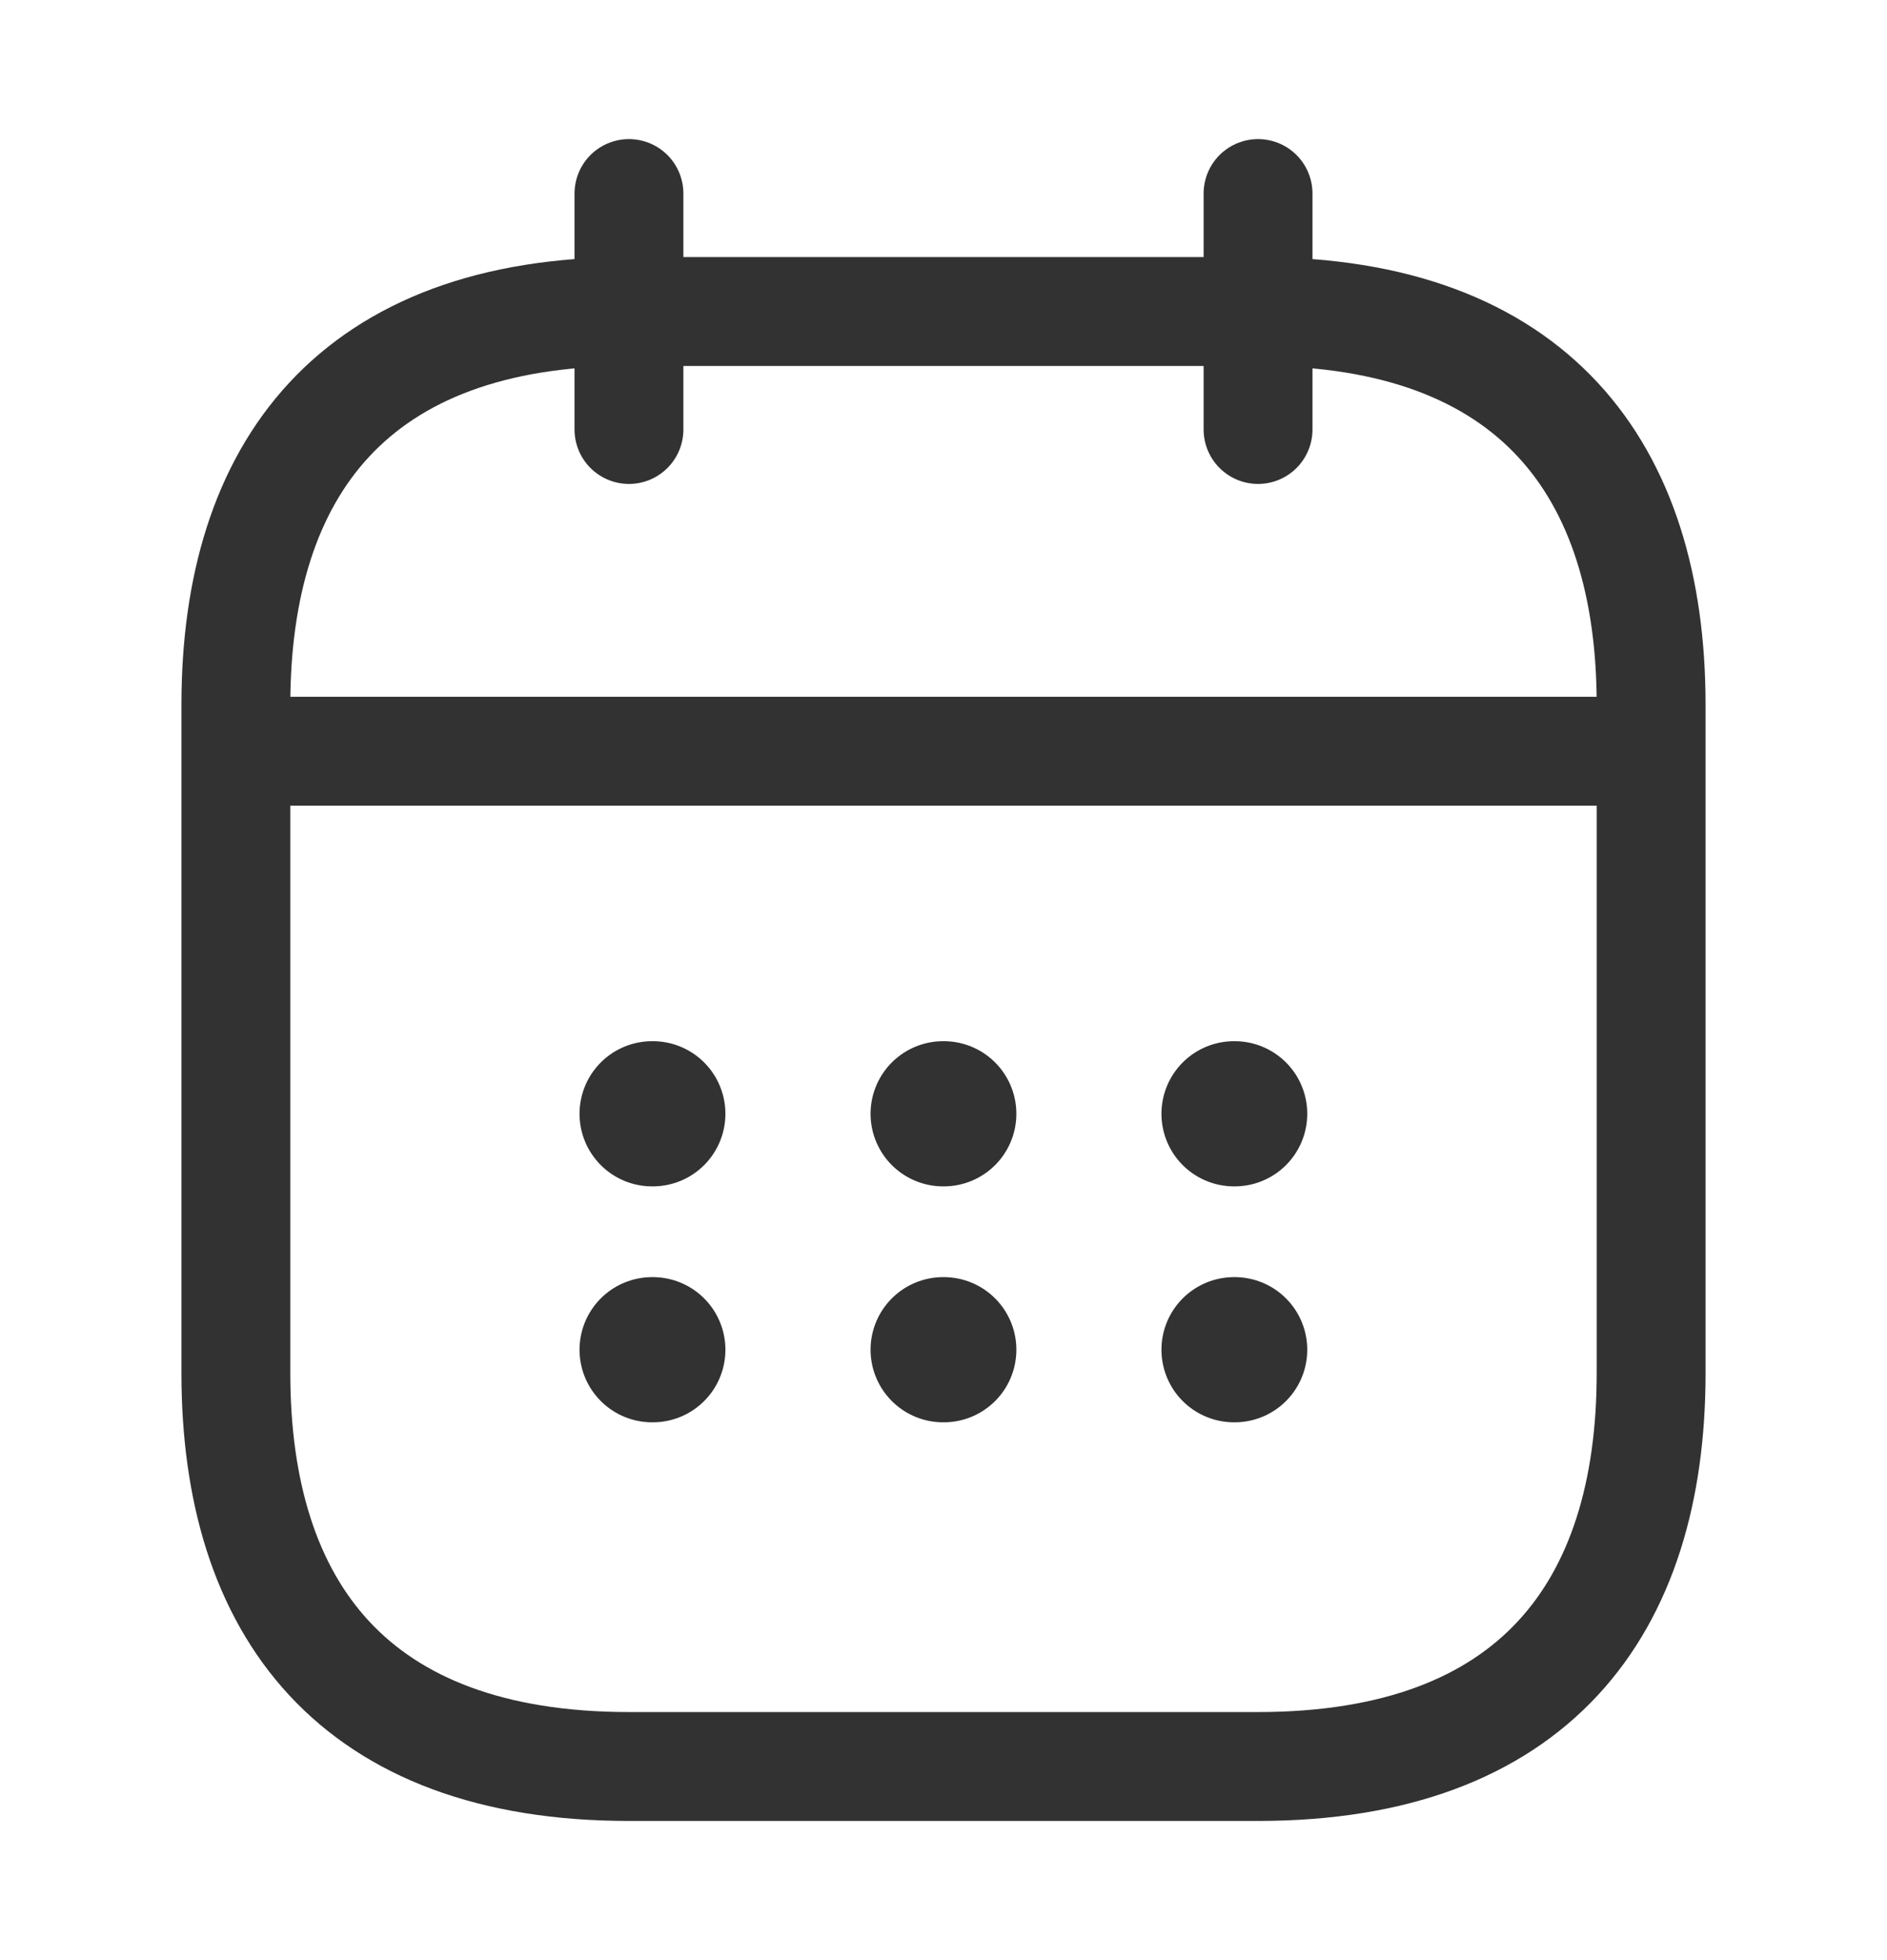 <svg width="26" height="27" viewBox="0 0 26 27" fill="none" xmlns="http://www.w3.org/2000/svg">
<path d="M8.666 2.666V5.916" stroke="#323232" stroke-width="1.5" stroke-miterlimit="10" stroke-linecap="round" stroke-linejoin="round"/>
<path d="M17.334 2.666V5.916" stroke="#323232" stroke-width="1.5" stroke-miterlimit="10" stroke-linecap="round" stroke-linejoin="round"/>
<path d="M3.792 10.348H22.209" stroke="#323232" stroke-width="1.5" stroke-miterlimit="10" stroke-linecap="round" stroke-linejoin="round"/>
<path d="M22.75 9.708V18.916C22.75 22.166 21.125 24.333 17.333 24.333H8.667C4.875 24.333 3.25 22.166 3.25 18.916V9.708C3.25 6.458 4.875 4.291 8.667 4.291H17.333C21.125 4.291 22.75 6.458 22.75 9.708Z" stroke="#323232" stroke-width="1.5" stroke-miterlimit="10" stroke-linecap="round" stroke-linejoin="round"/>
<path d="M17.003 15.342H17.012" stroke="#323232" stroke-width="2" stroke-linecap="round" stroke-linejoin="round"/>
<path d="M17.003 18.592H17.012" stroke="#323232" stroke-width="2" stroke-linecap="round" stroke-linejoin="round"/>
<path d="M12.995 15.342H13.004" stroke="#323232" stroke-width="2" stroke-linecap="round" stroke-linejoin="round"/>
<path d="M12.995 18.592H13.004" stroke="#323232" stroke-width="2" stroke-linecap="round" stroke-linejoin="round"/>
<path d="M8.985 15.342H8.995" stroke="#323232" stroke-width="2" stroke-linecap="round" stroke-linejoin="round"/>
<path d="M8.985 18.592H8.995" stroke="#323232" stroke-width="2" stroke-linecap="round" stroke-linejoin="round"/>
</svg>
